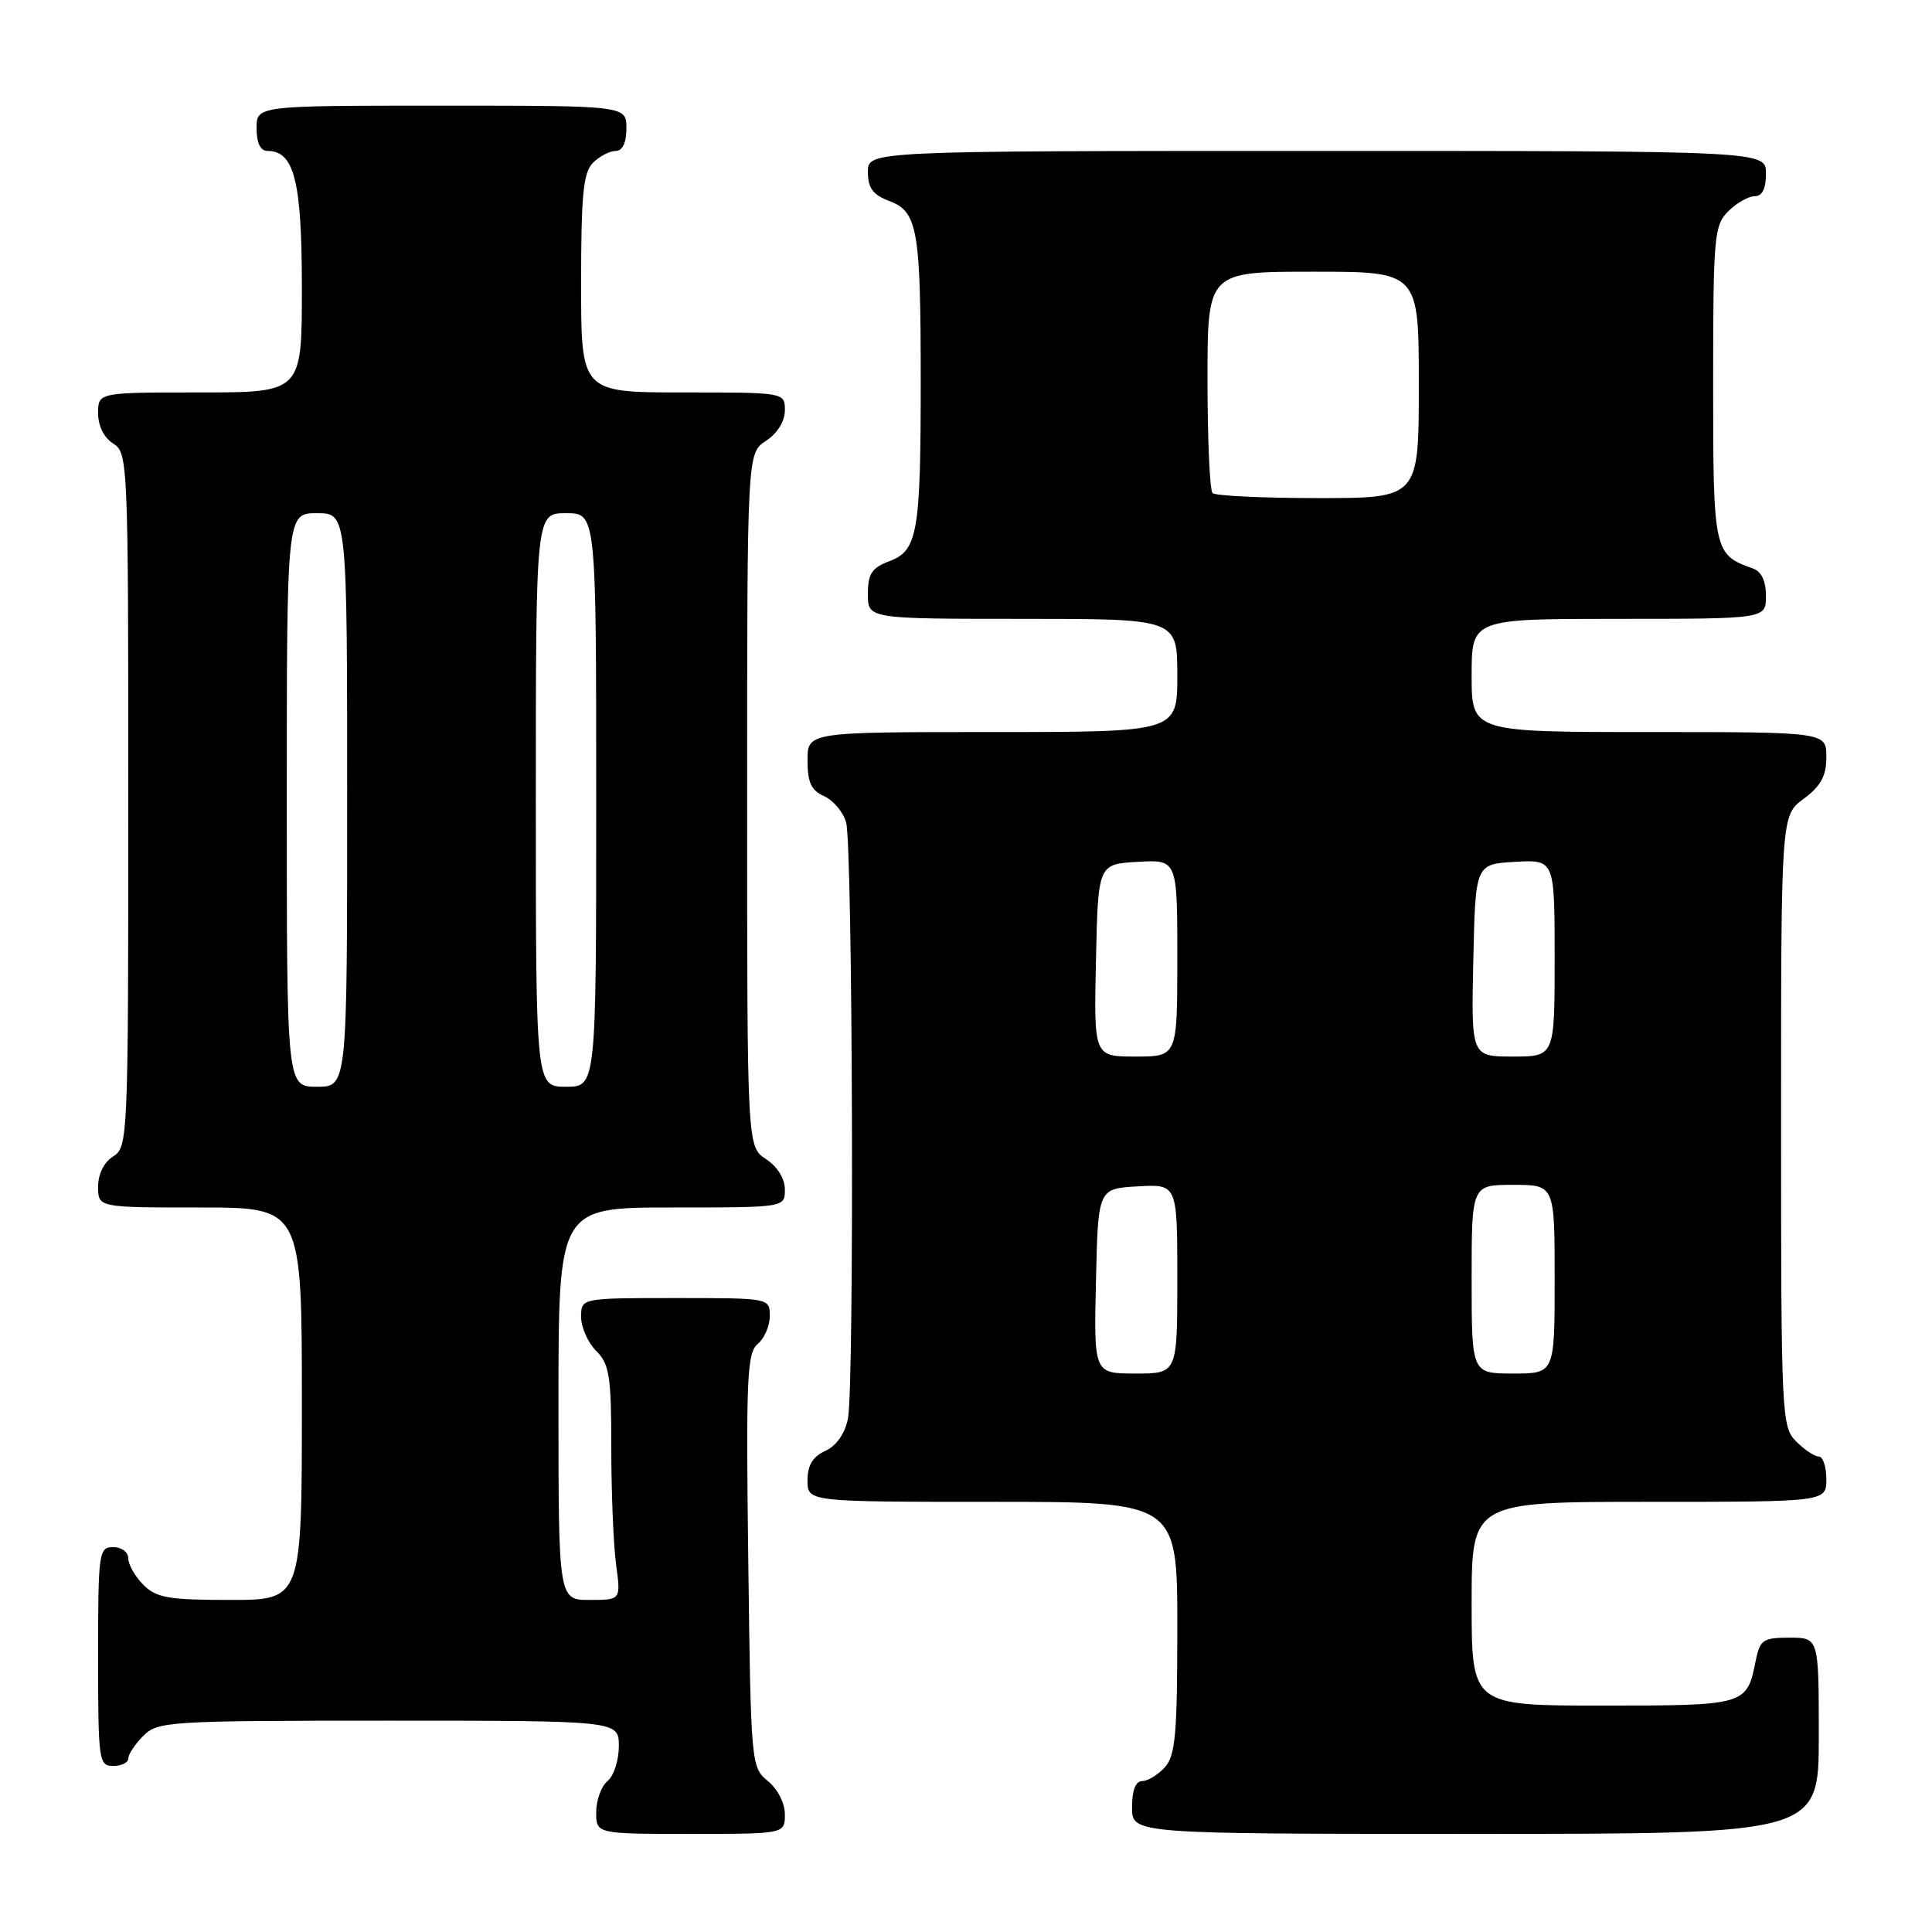 <?xml version="1.0" encoding="UTF-8" standalone="no"?>
<!DOCTYPE svg PUBLIC "-//W3C//DTD SVG 1.1//EN" "http://www.w3.org/Graphics/SVG/1.1/DTD/svg11.dtd" >
<svg xmlns="http://www.w3.org/2000/svg" xmlns:xlink="http://www.w3.org/1999/xlink" version="1.1" viewBox="0 0 256 256">
 <g >
 <path fill="currentColor"
d=" M 104.00 240.41 C 104.00 238.93 103.04 237.04 101.75 236.00 C 99.53 234.20 99.49 233.78 99.15 206.80 C 98.84 182.62 98.98 179.26 100.40 178.08 C 101.28 177.35 102.00 175.69 102.00 174.38 C 102.00 172.00 101.99 172.00 89.50 172.00 C 77.00 172.00 77.00 172.00 77.00 174.50 C 77.00 175.88 77.90 177.90 79.00 179.00 C 80.75 180.75 81.00 182.33 81.00 191.86 C 81.00 197.83 81.29 204.81 81.64 207.36 C 82.27 212.00 82.27 212.00 78.14 212.00 C 74.00 212.00 74.00 212.00 74.00 186.00 C 74.00 160.00 74.00 160.00 89.00 160.00 C 104.00 160.00 104.00 160.00 104.00 157.62 C 104.00 156.17 103.01 154.58 101.50 153.59 C 99.00 151.95 99.00 151.95 99.00 106.00 C 99.00 60.05 99.00 60.05 101.50 58.41 C 103.01 57.42 104.00 55.83 104.00 54.38 C 104.00 52.00 104.00 52.00 90.50 52.00 C 77.00 52.00 77.00 52.00 77.00 37.57 C 77.00 25.79 77.29 22.85 78.57 21.57 C 79.44 20.71 80.79 20.00 81.57 20.00 C 82.49 20.00 83.00 18.93 83.00 17.00 C 83.00 14.00 83.00 14.00 58.50 14.00 C 34.00 14.00 34.00 14.00 34.00 17.00 C 34.00 18.95 34.51 20.00 35.44 20.00 C 39.00 20.00 40.00 23.98 40.00 38.22 C 40.00 52.00 40.00 52.00 26.50 52.00 C 13.00 52.00 13.00 52.00 13.00 54.76 C 13.00 56.44 13.78 58.01 15.00 58.77 C 16.95 59.99 17.00 61.10 17.00 106.00 C 17.00 150.90 16.95 152.01 15.00 153.23 C 13.78 153.99 13.00 155.56 13.00 157.24 C 13.00 160.00 13.00 160.00 26.50 160.00 C 40.00 160.00 40.00 160.00 40.00 186.00 C 40.00 212.00 40.00 212.00 30.50 212.00 C 22.33 212.00 20.72 211.72 19.00 210.00 C 17.90 208.90 17.00 207.32 17.00 206.50 C 17.00 205.67 16.11 205.00 15.00 205.00 C 13.09 205.00 13.00 205.67 13.00 219.50 C 13.00 233.33 13.09 234.00 15.00 234.00 C 16.10 234.00 17.00 233.55 17.00 233.00 C 17.00 232.45 17.90 231.10 19.00 230.00 C 20.91 228.09 22.33 228.00 51.50 228.00 C 82.00 228.00 82.00 228.00 82.00 231.38 C 82.00 233.24 81.33 235.32 80.50 236.00 C 79.67 236.68 79.00 238.54 79.00 240.12 C 79.00 243.00 79.00 243.00 91.50 243.00 C 104.00 243.00 104.00 243.00 104.00 240.41 Z  M 241.00 230.00 C 241.00 217.00 241.00 217.00 237.12 217.00 C 233.58 217.00 233.20 217.27 232.62 220.15 C 231.46 225.95 231.30 226.00 212.38 226.00 C 195.00 226.00 195.00 226.00 195.00 212.50 C 195.00 199.00 195.00 199.00 218.50 199.00 C 242.00 199.00 242.00 199.00 242.00 196.00 C 242.00 194.35 241.55 193.00 241.00 193.00 C 240.45 193.00 239.10 192.10 238.00 191.00 C 236.07 189.07 236.00 187.67 236.00 148.53 C 236.00 108.06 236.00 108.06 239.00 105.84 C 241.28 104.15 242.00 102.83 242.00 100.31 C 242.00 97.00 242.00 97.00 218.50 97.00 C 195.00 97.00 195.00 97.00 195.00 89.50 C 195.00 82.00 195.00 82.00 214.50 82.00 C 234.00 82.00 234.00 82.00 234.00 78.97 C 234.00 76.98 233.40 75.72 232.25 75.32 C 227.08 73.48 227.00 73.11 227.00 50.85 C 227.00 31.33 227.13 29.87 229.00 28.00 C 230.10 26.90 231.68 26.00 232.50 26.00 C 233.50 26.00 234.00 25.00 234.00 23.00 C 234.00 20.00 234.00 20.00 174.50 20.00 C 115.00 20.00 115.00 20.00 115.00 22.78 C 115.00 24.92 115.66 25.81 117.85 26.64 C 121.59 28.05 122.00 30.38 122.00 50.50 C 122.00 70.62 121.59 72.95 117.85 74.36 C 115.51 75.24 115.00 76.03 115.00 78.72 C 115.00 82.00 115.00 82.00 135.50 82.00 C 156.00 82.00 156.00 82.00 156.00 89.50 C 156.00 97.00 156.00 97.00 131.50 97.00 C 107.00 97.00 107.00 97.00 107.00 100.76 C 107.00 103.69 107.50 104.75 109.22 105.51 C 110.44 106.06 111.74 107.62 112.12 109.00 C 112.99 112.20 113.21 183.70 112.36 187.96 C 111.95 189.98 110.84 191.57 109.36 192.25 C 107.69 193.01 107.00 194.15 107.00 196.16 C 107.00 199.00 107.00 199.00 131.50 199.00 C 156.00 199.00 156.00 199.00 156.00 215.67 C 156.00 229.78 155.75 232.62 154.35 234.17 C 153.43 235.18 152.08 236.00 151.35 236.00 C 150.47 236.00 150.00 237.23 150.00 239.50 C 150.00 243.00 150.00 243.00 195.50 243.00 C 241.00 243.00 241.00 243.00 241.00 230.00 Z  M 38.00 106.00 C 38.00 68.00 38.00 68.00 42.00 68.00 C 46.00 68.00 46.00 68.00 46.00 106.00 C 46.00 144.00 46.00 144.00 42.00 144.00 C 38.00 144.00 38.00 144.00 38.00 106.00 Z  M 71.00 106.00 C 71.00 68.00 71.00 68.00 75.00 68.00 C 79.00 68.00 79.00 68.00 79.00 106.00 C 79.00 144.00 79.00 144.00 75.00 144.00 C 71.00 144.00 71.00 144.00 71.00 106.00 Z  M 145.22 169.75 C 145.50 157.50 145.50 157.50 150.75 157.20 C 156.00 156.90 156.00 156.90 156.00 169.45 C 156.00 182.00 156.00 182.00 150.47 182.00 C 144.94 182.00 144.94 182.00 145.22 169.75 Z  M 195.00 169.50 C 195.00 157.00 195.00 157.00 200.50 157.00 C 206.00 157.00 206.00 157.00 206.00 169.50 C 206.00 182.00 206.00 182.00 200.50 182.00 C 195.00 182.00 195.00 182.00 195.00 169.50 Z  M 145.22 127.25 C 145.50 114.50 145.50 114.50 150.75 114.20 C 156.00 113.90 156.00 113.90 156.00 126.95 C 156.00 140.00 156.00 140.00 150.47 140.00 C 144.94 140.00 144.94 140.00 145.22 127.25 Z  M 195.22 127.25 C 195.50 114.50 195.50 114.50 200.75 114.20 C 206.00 113.90 206.00 113.90 206.00 126.95 C 206.00 140.00 206.00 140.00 200.47 140.00 C 194.94 140.00 194.94 140.00 195.22 127.25 Z  M 160.67 65.33 C 160.30 64.97 160.00 58.22 160.00 50.33 C 160.00 36.00 160.00 36.00 174.00 36.00 C 188.00 36.00 188.00 36.00 188.00 51.00 C 188.00 66.00 188.00 66.00 174.67 66.00 C 167.33 66.00 161.03 65.70 160.67 65.33 Z "/>
</g>
</svg>